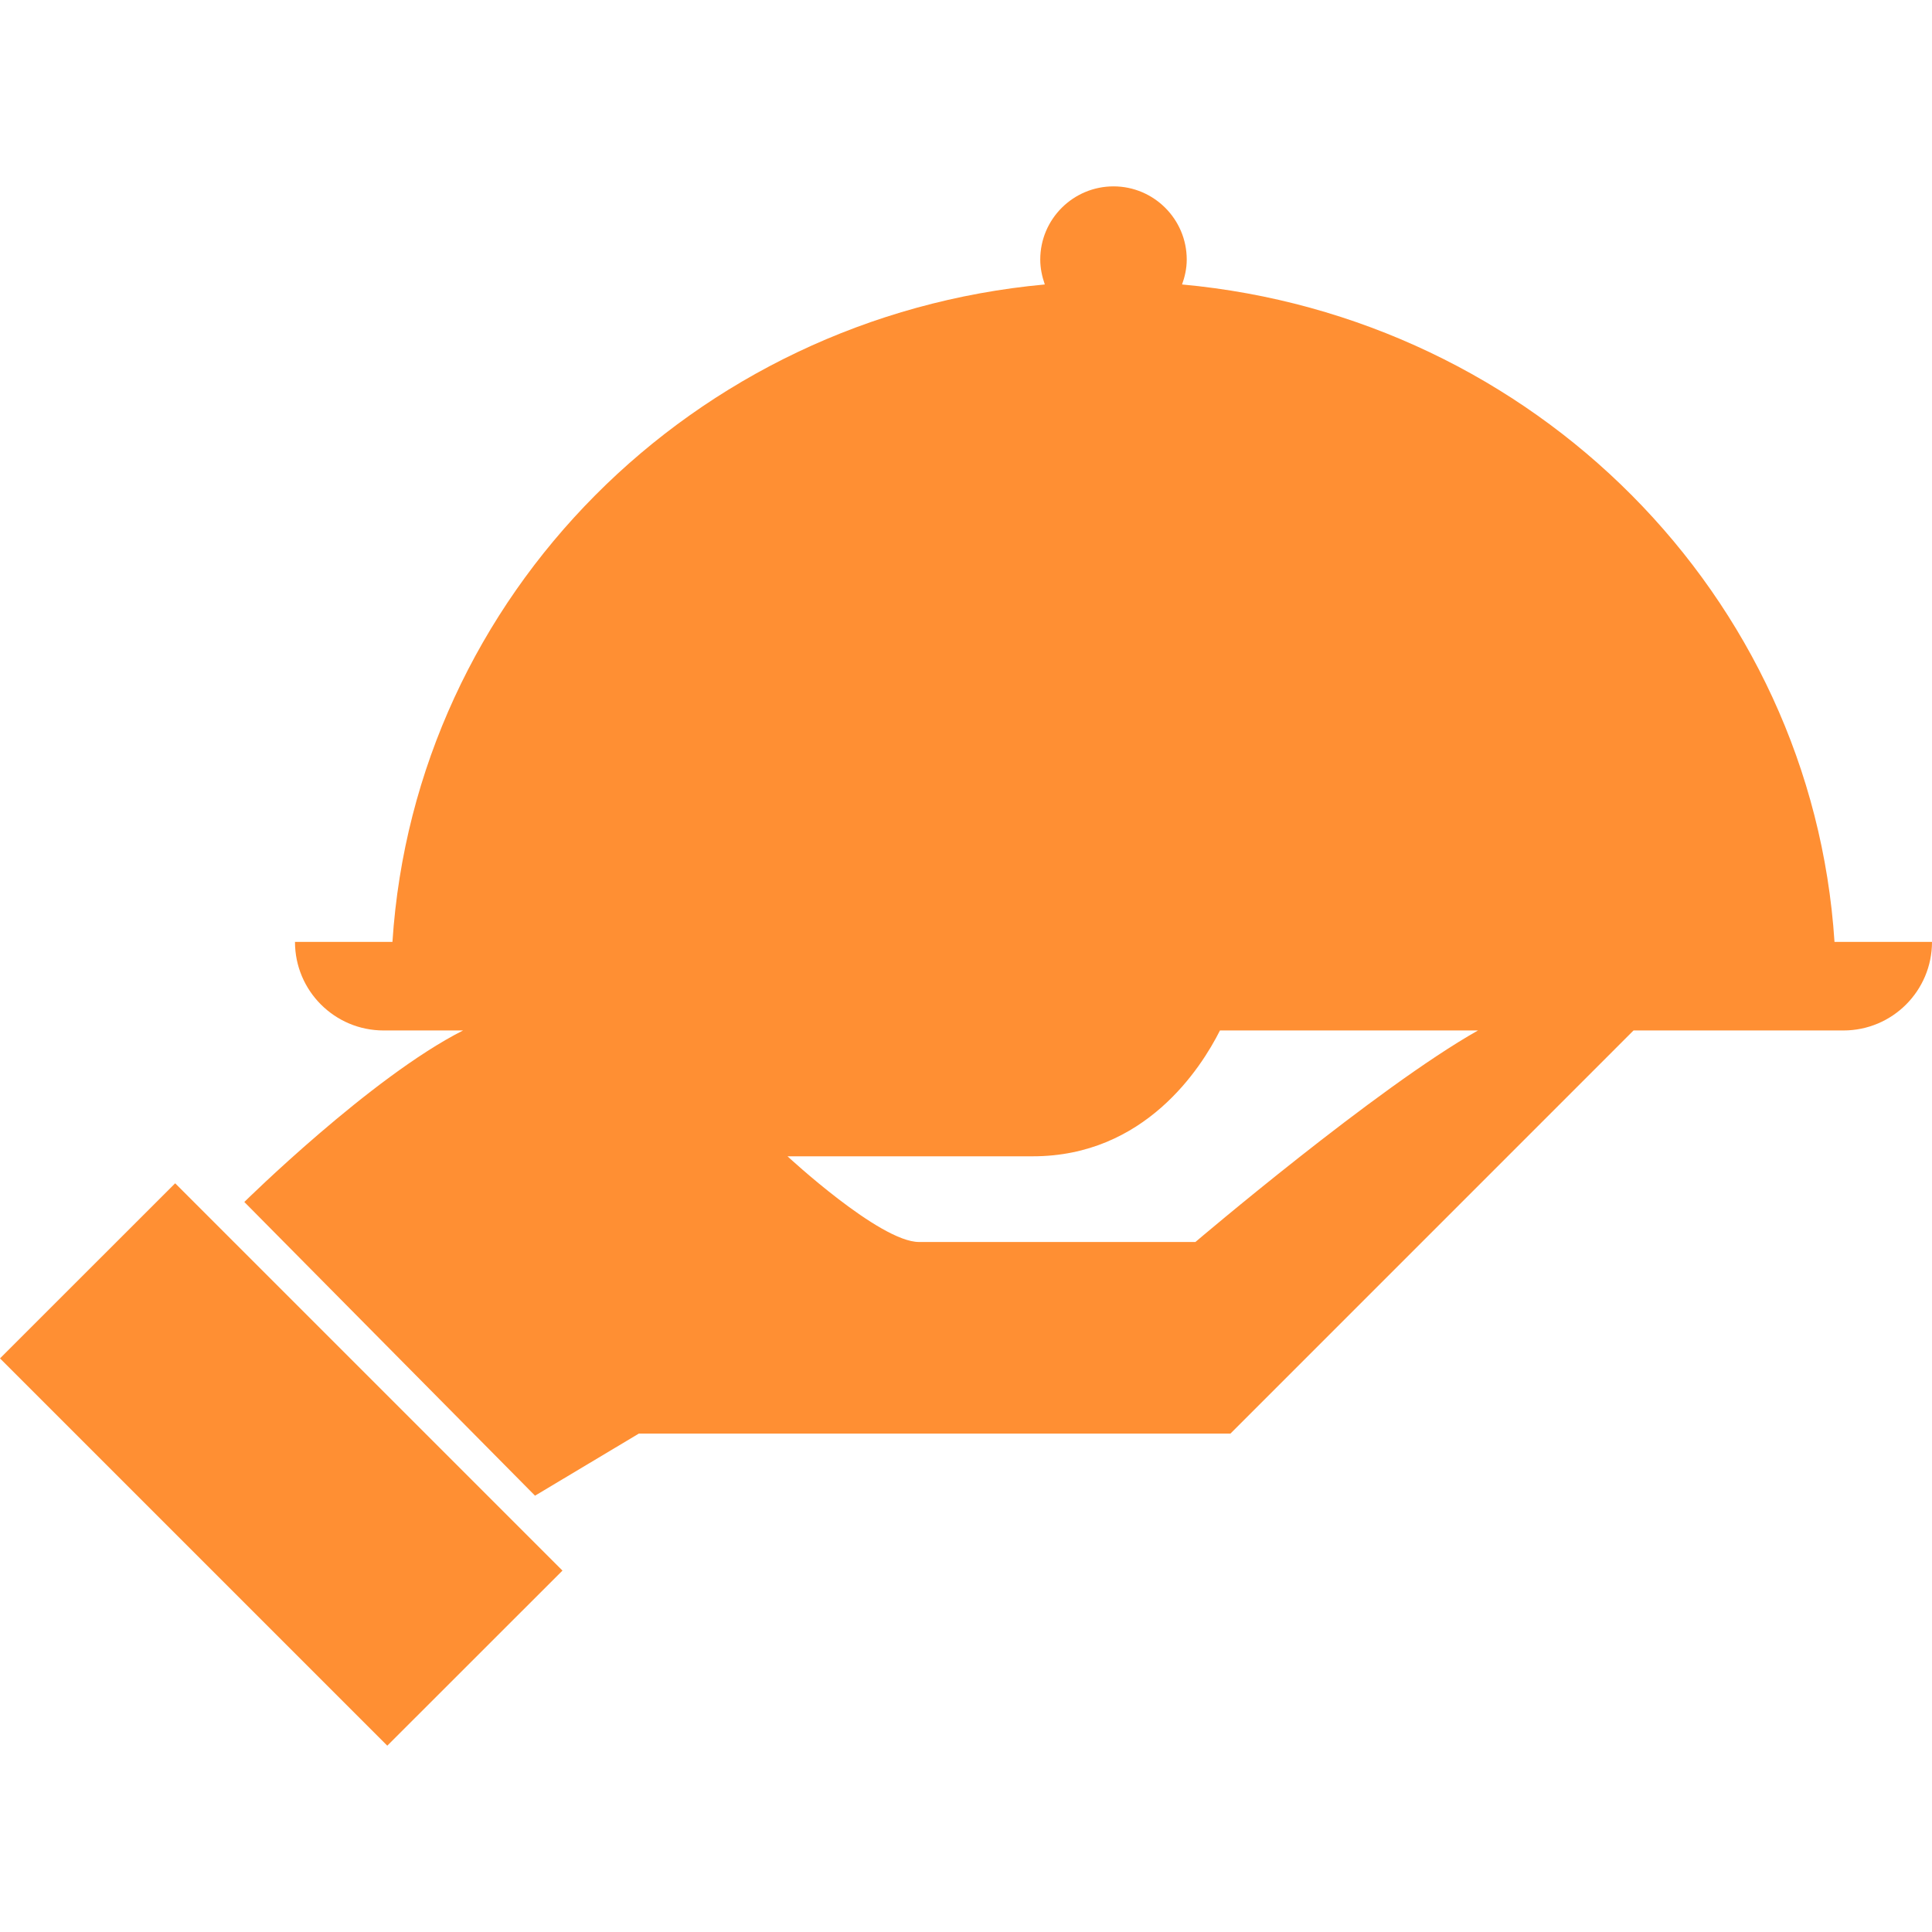 <?xml version="1.0"?>
<svg xmlns="http://www.w3.org/2000/svg" xmlns:xlink="http://www.w3.org/1999/xlink" version="1.1" id="Capa_1" x="0px" y="0px" width="512px" height="512px" viewBox="0 0 45.001 45.001" style="enable-background:new 0 0 45.001 45.001;" xml:space="preserve" class=""><g><g>
	<path d="M42.73,21.939c-0.525-8.071-6.996-14.56-15.197-15.313c0.066-0.182,0.109-0.375,0.109-0.58   c0-0.942-0.767-1.705-1.705-1.705c-0.941,0-1.707,0.763-1.707,1.705c0,0.205,0.043,0.398,0.106,0.58   C16.139,7.379,9.668,13.868,9.141,21.939h-2.27c0,1.139,0.924,2.063,2.064,2.063h1.851c-2.144,1.083-5.095,3.995-5.095,3.995   l6.771,6.841l2.418-1.446h13.78l9.389-9.39h4.889c1.14,0,2.063-0.924,2.063-2.063H42.73z M27.844,28.929c0,0-4.486,0-6.438,0   c-0.914,0-3.063-1.996-3.063-1.996s4.082,0,5.714,0c2.605,0,3.916-2.05,4.359-2.931h6.01C32.07,25.332,27.844,28.929,27.844,28.929   z M4.08,27.562l9.021,9.021l-4.08,4.078L0,31.64L4.08,27.562z" data-original="#000000" class="active-path" data-old_color="##FF8F3" fill="#FF8F33"/>
</g></g> </svg>
